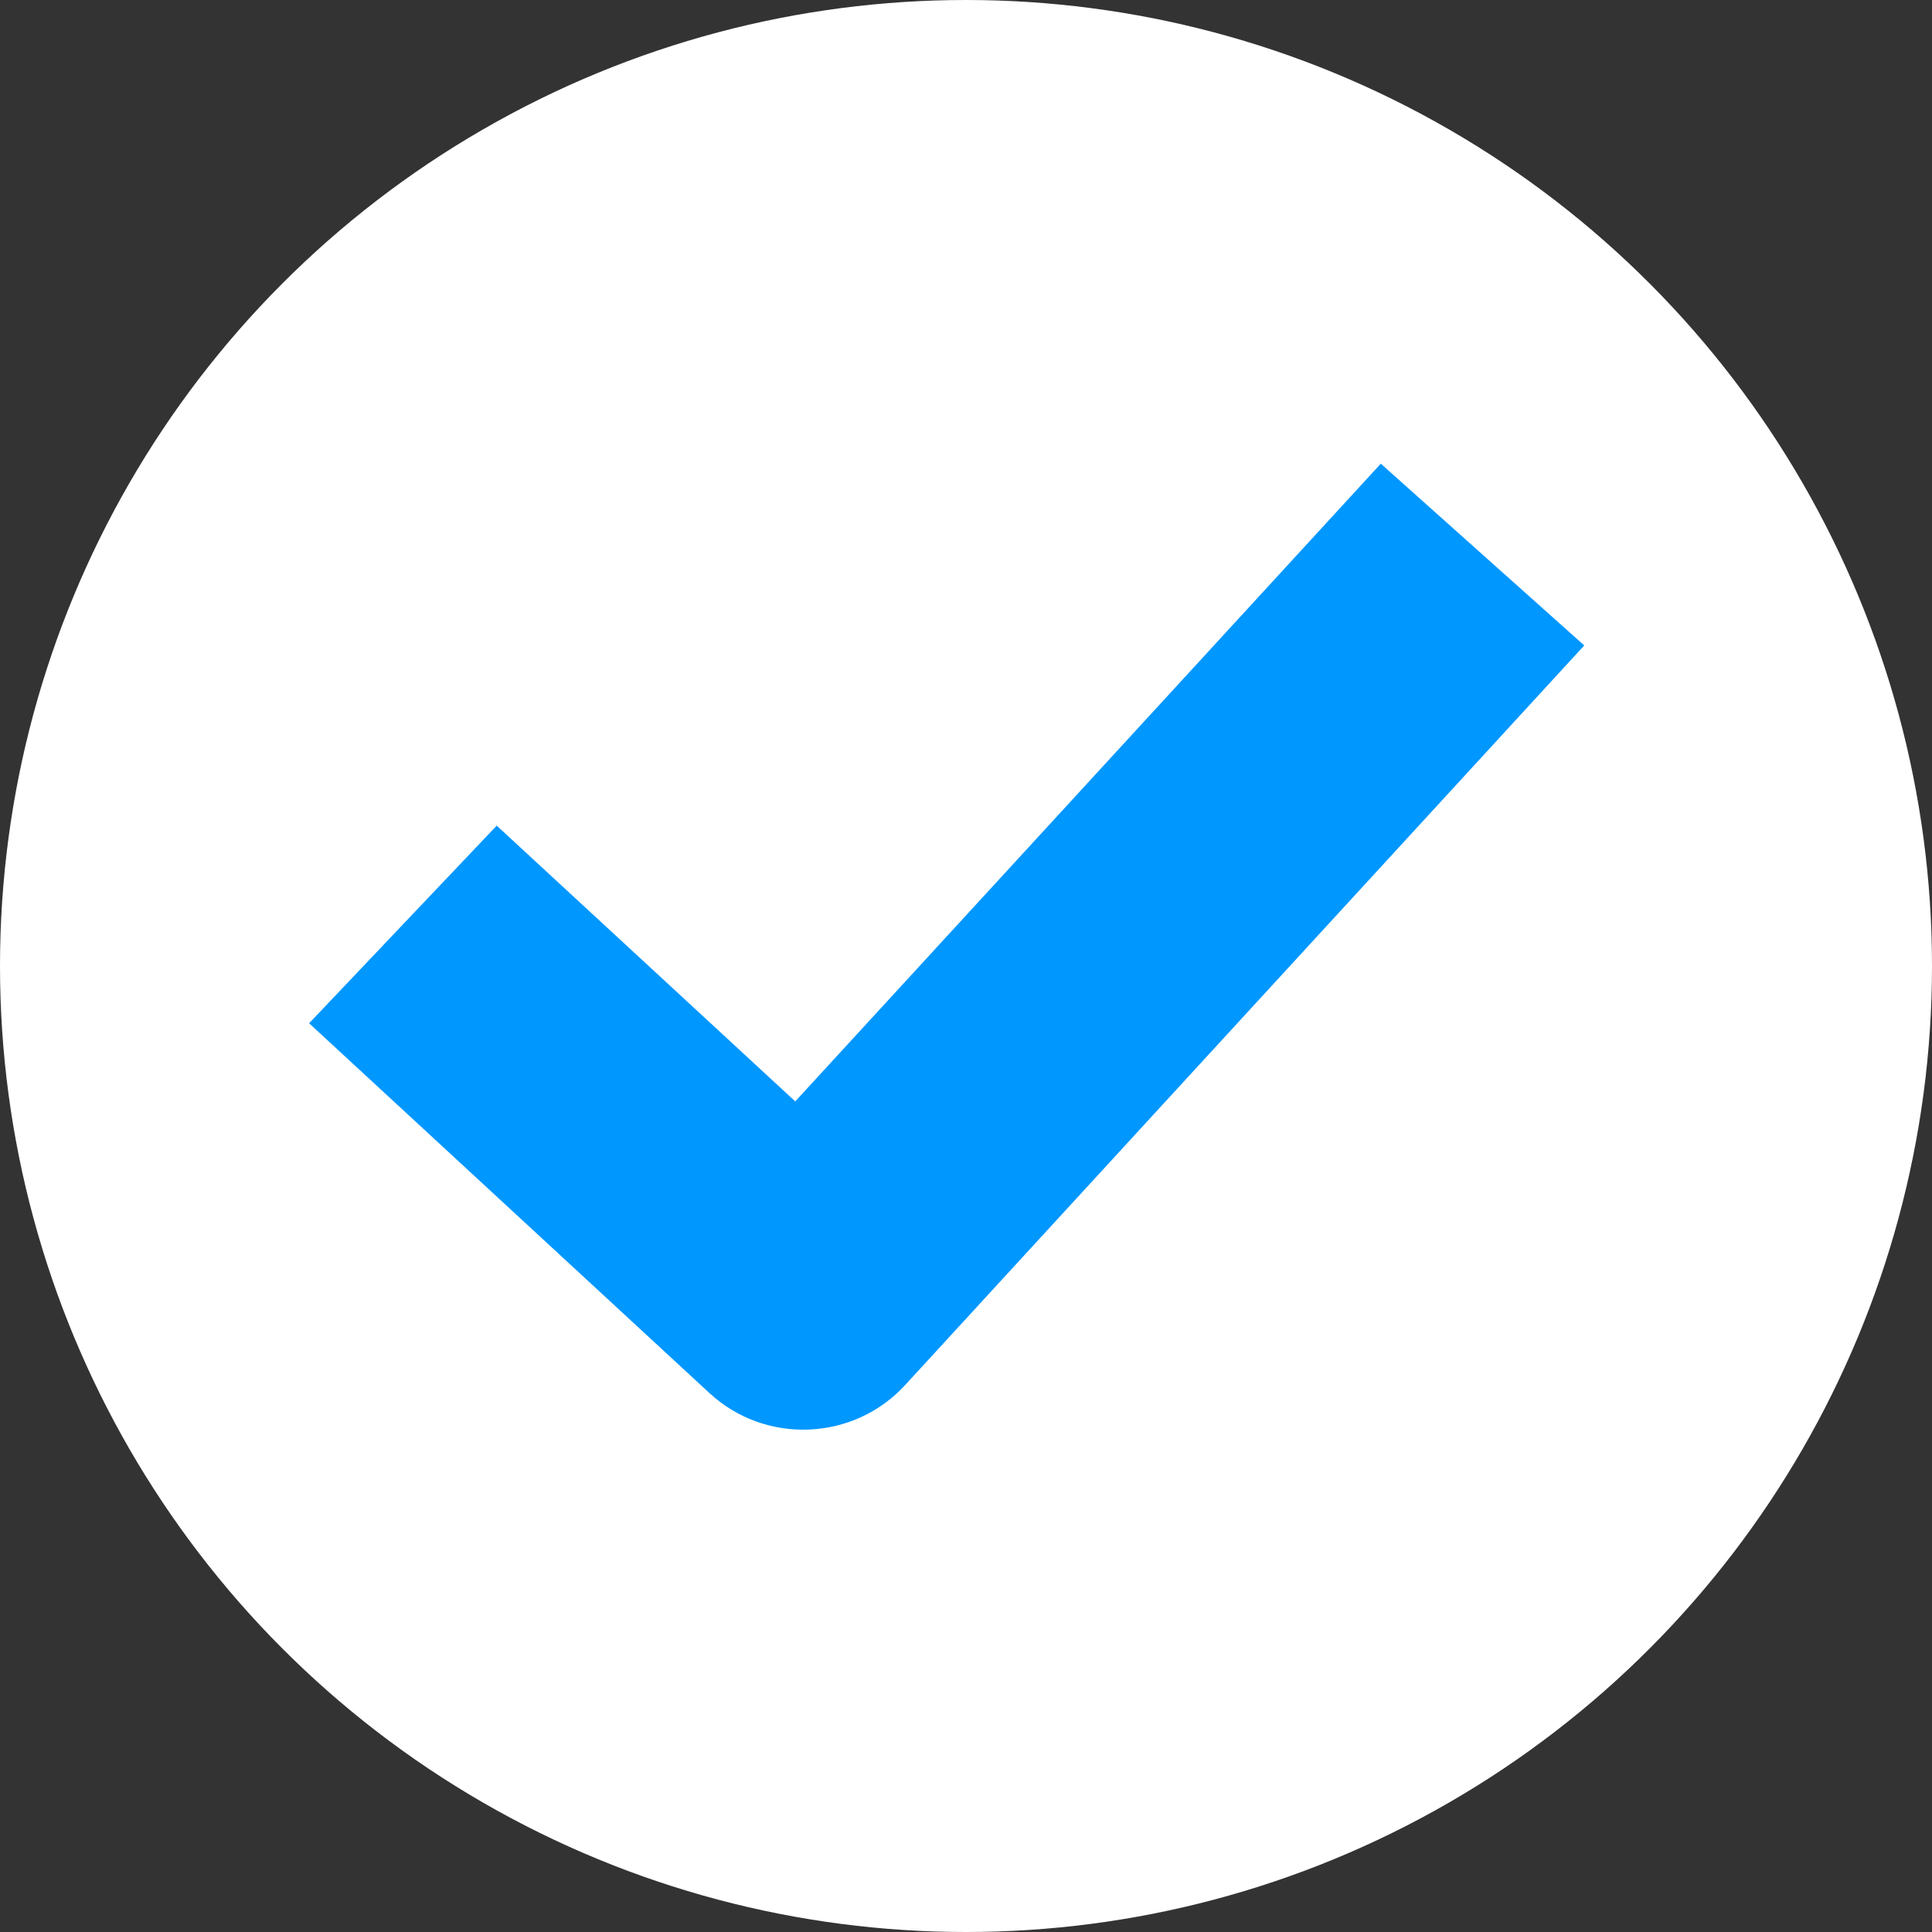 <?xml version="1.0" encoding="UTF-8"?>
<svg width="50px" height="50px" viewBox="0 0 50 50" version="1.1" xmlns="http://www.w3.org/2000/svg" xmlns:xlink="http://www.w3.org/1999/xlink">
    <rect x="0" y="0" width="50" height="50" fill="#333333" stroke="none"/>
    <!-- Generator: sketchtool 53.2 (72643) - https://sketchapp.com -->
    <title>05E162EE-7CE5-4C0A-93C1-B4BB23590AF4</title>
    <desc>Created with sketchtool.</desc>
    <g id="Master-page" stroke="none" stroke-width="1" fill="none" fill-rule="evenodd">
        <g id="Colors,-icons" transform="translate(-579, -1758)">
            <g id="accepted" transform="translate(579, 1758)">
                <circle id="Oval" fill="#FFFFFF" cx="25" cy="25" r="25"></circle>
                <path d="M35.735,12 L41,16.704 L23.422,35.848 C22.089,37.299 19.81,37.392 18.362,36.054 L8,26.482 L12.855,21.367 L20.581,28.504 L35.735,12 Z" id="Path-2-Copy" fill="#0097FF" fill-rule="nonzero"></path>
            </g>
        </g>
    </g>
</svg>
